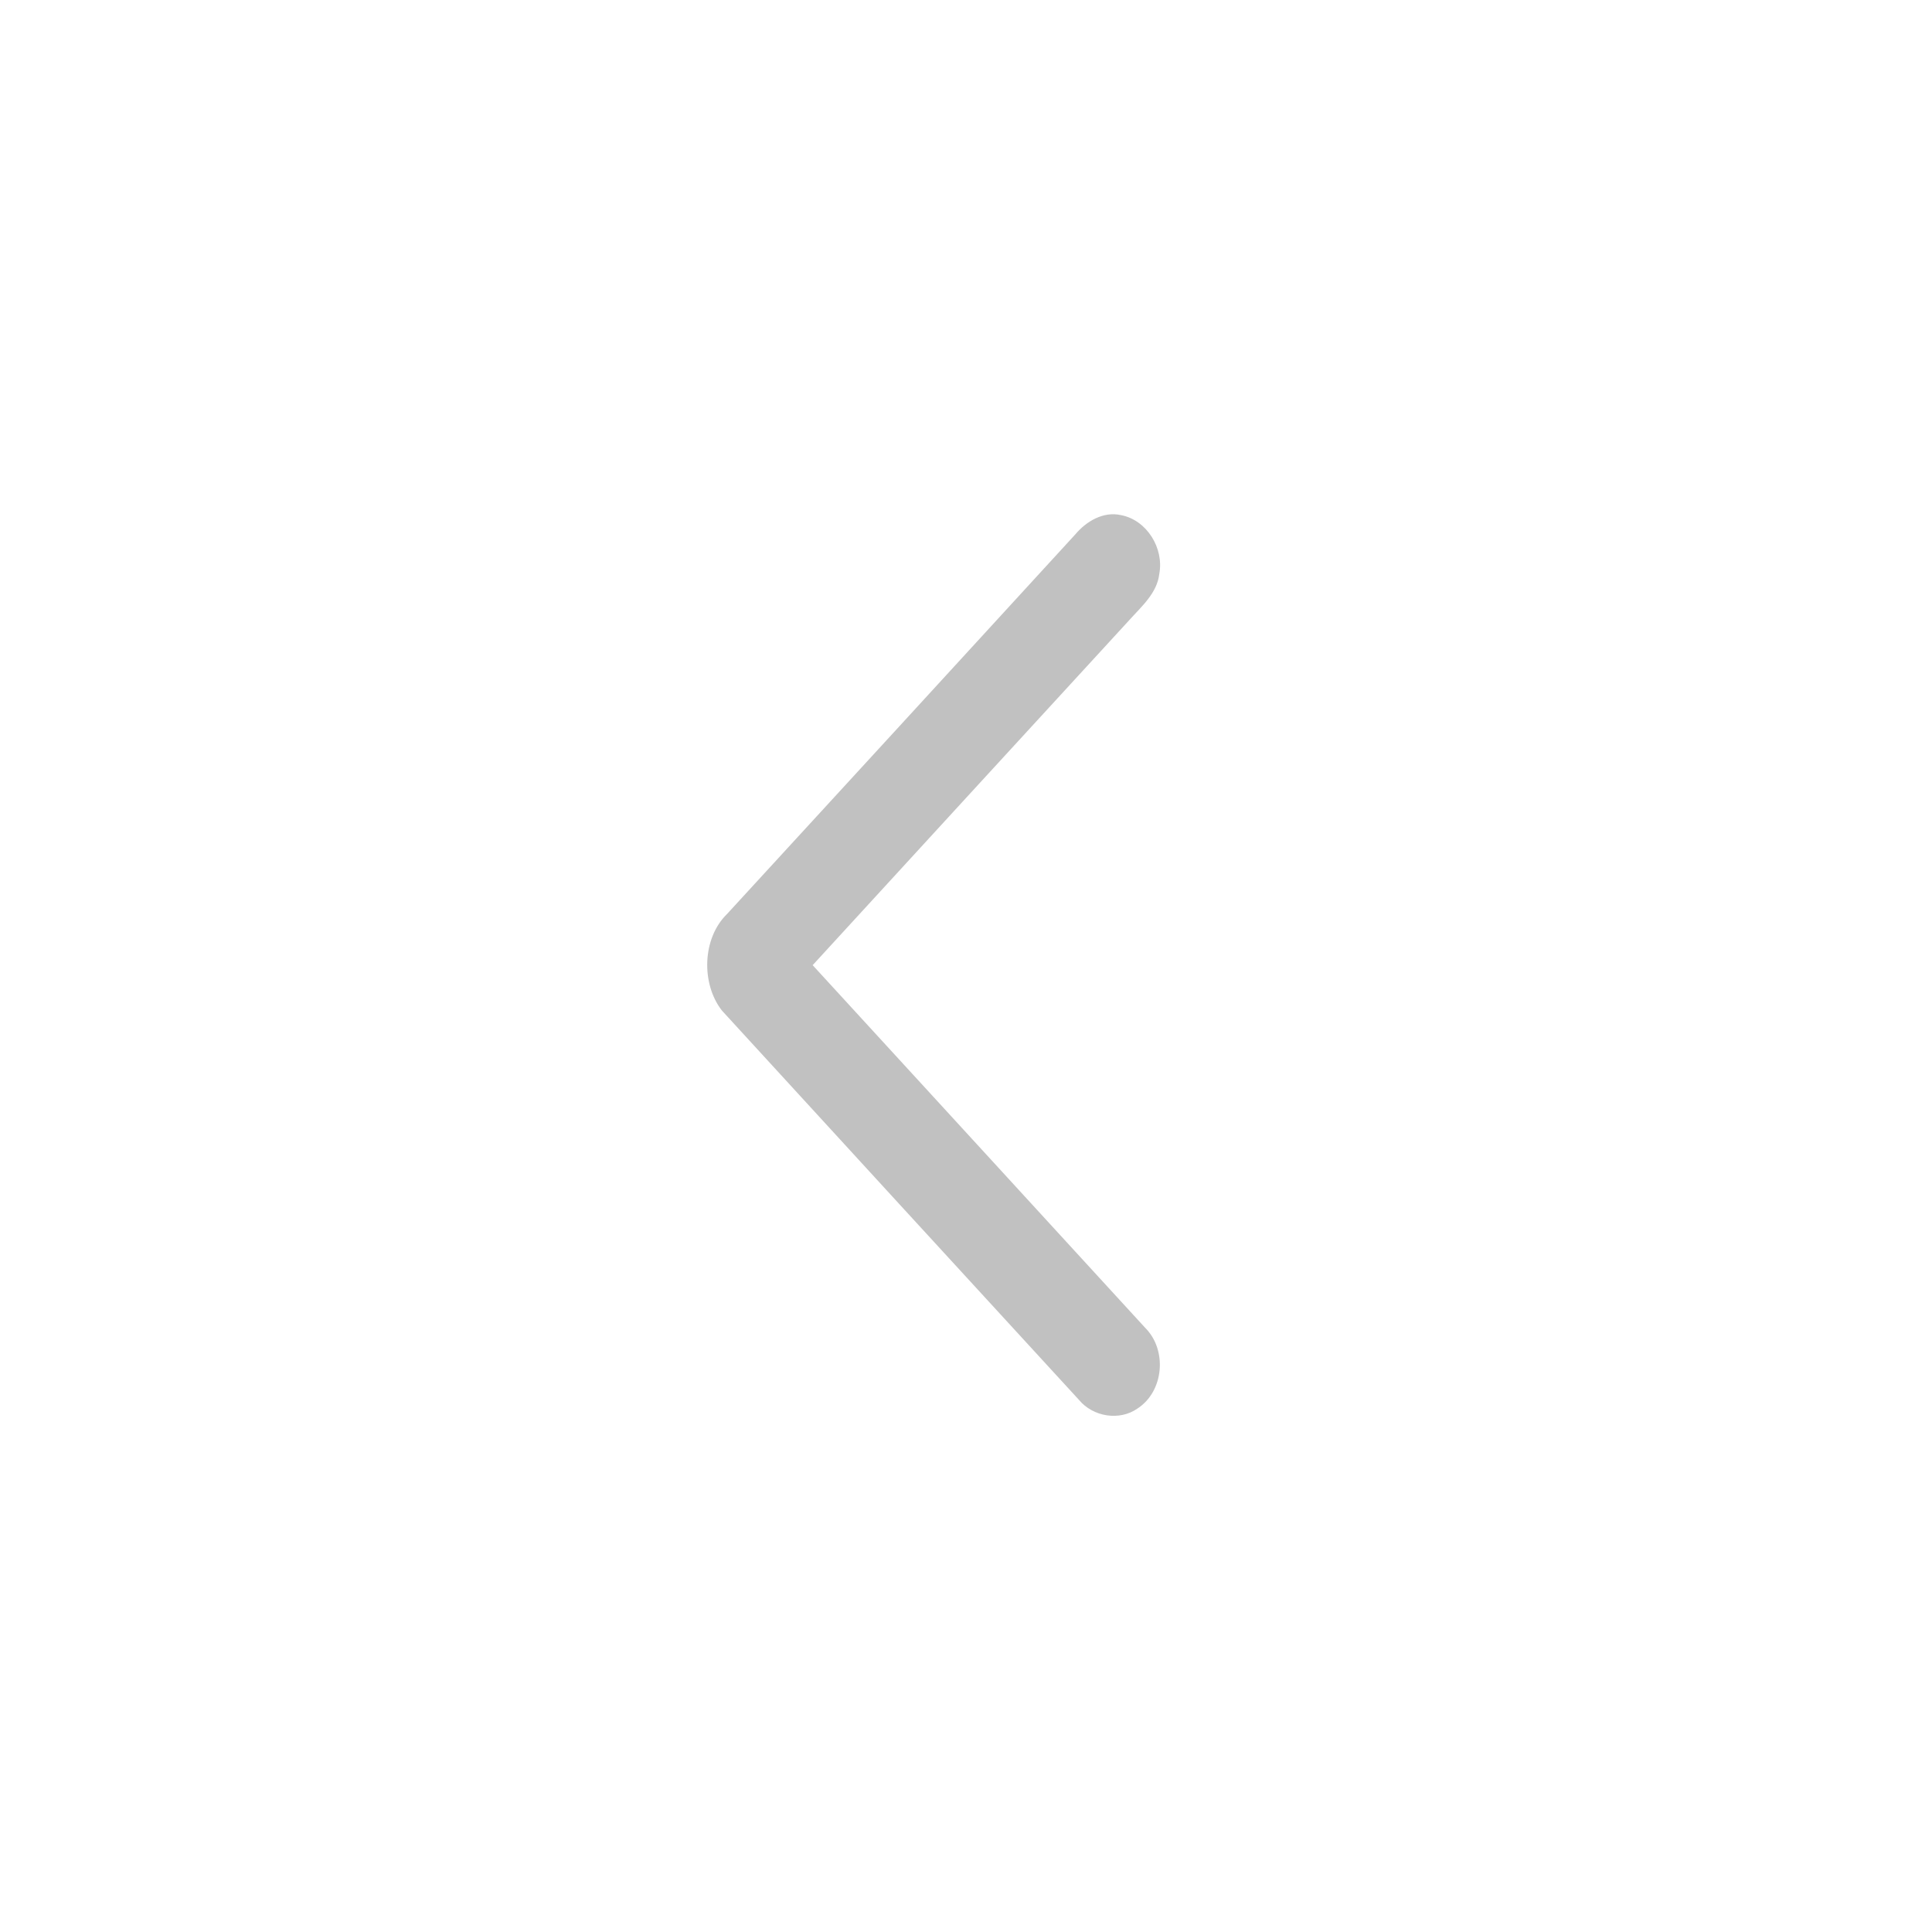 <svg width="30px" height="30px" viewBox="0 0 300 300" version="1.1" xmlns="http://www.w3.org/2000/svg">
<g id="#c1c1c1ff">
<path fill="#c1c1c1" opacity="1.00" d=" M 166.99 82.96 C 168.70 80.93 171.34 79.37 174.08 79.99 C 178.09 80.76 180.75 85.13 180.02 89.07 C 179.69 92.11 177.23 94.19 175.32 96.33 C 158.93 114.16 142.57 132.02 126.19 149.87 C 143.40 168.66 160.64 187.41 177.84 206.20 C 181.27 209.63 180.74 216.03 176.65 218.70 C 173.83 220.69 169.71 220.00 167.54 217.37 C 149.06 197.23 130.56 177.09 112.10 156.92 C 108.85 152.76 109.03 145.69 112.89 141.93 C 130.94 122.29 148.97 102.62 166.99 82.96 Z" />
</g>
</svg>